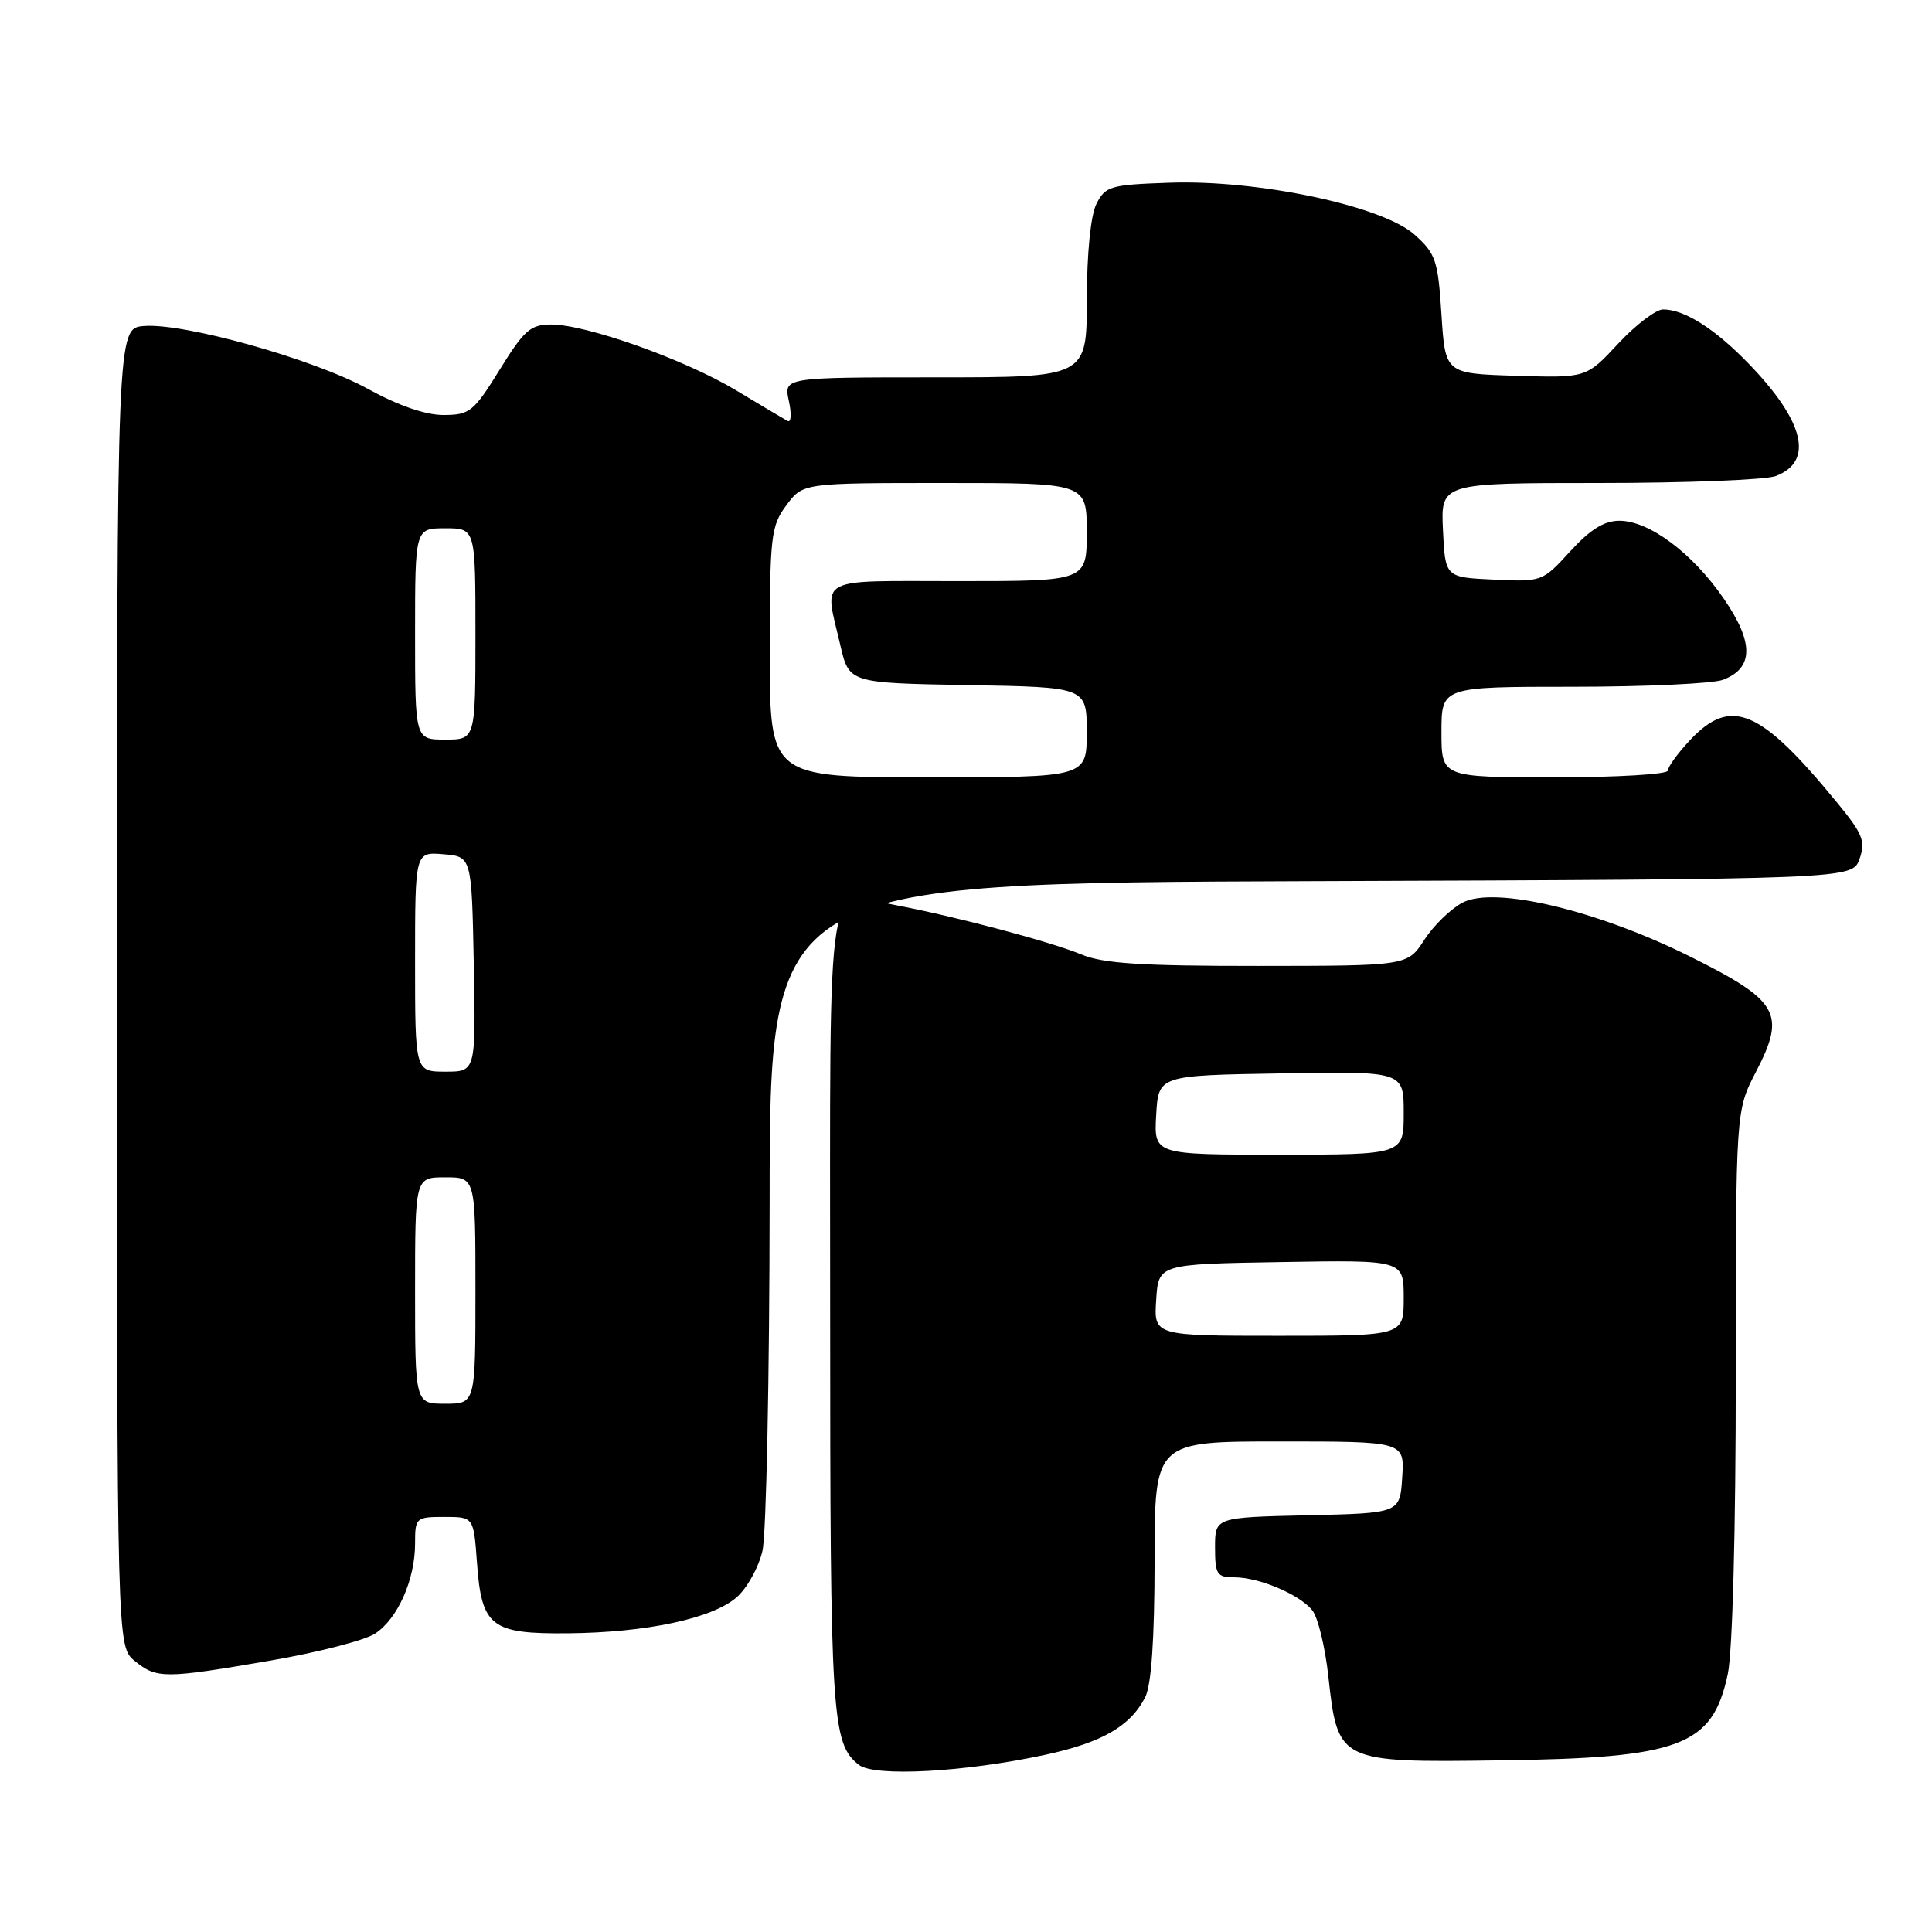 <?xml version="1.0" encoding="UTF-8" standalone="no"?>
<!DOCTYPE svg PUBLIC "-//W3C//DTD SVG 1.1//EN" "http://www.w3.org/Graphics/SVG/1.1/DTD/svg11.dtd" >
<svg xmlns="http://www.w3.org/2000/svg" xmlns:xlink="http://www.w3.org/1999/xlink" version="1.1" viewBox="0 0 256 256">
 <g >
 <path fill="currentColor"
d=" M 138.50 232.52 C 146.01 230.90 149.77 228.74 151.74 224.90 C 152.56 223.30 152.98 217.26 152.99 206.75 C 153.00 191.00 153.00 191.00 169.55 191.00 C 186.11 191.00 186.11 191.00 185.80 195.75 C 185.50 200.50 185.50 200.50 173.25 200.78 C 161.00 201.06 161.00 201.06 161.00 205.03 C 161.00 208.61 161.25 209.00 163.53 209.00 C 166.80 209.00 172.12 211.23 173.86 213.34 C 174.62 214.24 175.58 218.19 176.01 222.11 C 177.26 233.51 177.35 233.55 198.74 233.26 C 222.74 232.94 226.90 231.37 228.94 221.83 C 229.57 218.90 230.00 202.76 230.00 182.04 C 230.00 147.18 230.00 147.18 232.67 142.03 C 236.69 134.29 235.73 132.61 223.95 126.75 C 211.59 120.60 198.07 117.39 193.82 119.59 C 192.26 120.40 189.97 122.62 188.74 124.52 C 186.50 127.98 186.50 127.98 166.72 127.99 C 151.23 128.00 146.14 127.67 143.28 126.47 C 139.29 124.81 126.76 121.47 118.85 119.97 C 109.25 118.15 110.00 113.56 110.00 173.97 C 110.00 227.68 110.21 231.02 113.80 233.85 C 115.86 235.47 127.80 234.83 138.50 232.52 Z  M 35.87 220.03 C 42.13 218.95 48.35 217.35 49.70 216.46 C 52.70 214.50 55.00 209.31 55.00 204.53 C 55.00 201.10 55.11 201.00 58.88 201.00 C 62.76 201.00 62.76 201.00 63.20 207.03 C 63.81 215.56 65.05 216.52 75.29 216.42 C 85.65 216.32 94.34 214.47 97.59 211.67 C 98.97 210.48 100.52 207.70 101.03 205.50 C 101.54 203.30 101.96 182.49 101.98 159.26 C 102.00 117.01 102.00 117.01 173.73 116.76 C 245.45 116.50 245.45 116.50 246.40 113.81 C 247.22 111.47 246.84 110.51 243.45 106.38 C 233.23 93.91 229.36 92.27 223.90 98.11 C 222.31 99.81 221.00 101.61 221.00 102.11 C 221.00 102.60 214.25 103.00 206.00 103.00 C 191.00 103.00 191.00 103.00 191.00 97.00 C 191.00 91.00 191.00 91.00 208.43 91.00 C 218.02 91.00 226.96 90.58 228.30 90.08 C 232.38 88.53 232.42 85.16 228.43 79.35 C 224.27 73.29 218.53 69.00 214.58 69.00 C 212.57 69.00 210.71 70.15 208.06 73.05 C 204.39 77.08 204.31 77.10 197.93 76.80 C 191.50 76.50 191.50 76.50 191.20 70.25 C 190.90 64.00 190.90 64.00 211.89 64.00 C 223.43 64.00 233.96 63.58 235.30 63.08 C 240.39 61.14 239.10 55.82 231.69 48.17 C 227.23 43.56 223.19 41.00 220.37 41.00 C 219.42 41.00 216.74 43.04 214.41 45.54 C 210.19 50.08 210.19 50.08 200.84 49.79 C 191.50 49.50 191.50 49.50 191.00 41.67 C 190.54 34.47 190.25 33.61 187.42 31.08 C 183.16 27.28 166.73 23.80 154.97 24.21 C 147.13 24.48 146.47 24.67 145.29 27.00 C 144.52 28.52 144.02 33.52 144.01 39.75 C 144.00 50.00 144.00 50.00 123.92 50.00 C 103.84 50.00 103.84 50.00 104.53 53.13 C 104.90 54.84 104.83 56.04 104.36 55.78 C 103.89 55.52 100.80 53.69 97.50 51.70 C 90.72 47.63 77.71 43.00 73.03 43.00 C 70.30 43.00 69.45 43.74 66.21 48.99 C 62.76 54.56 62.24 54.98 58.78 54.99 C 56.41 55.00 52.79 53.75 48.75 51.53 C 41.57 47.58 24.36 42.76 19.05 43.20 C 15.50 43.50 15.50 43.50 15.50 130.84 C 15.50 218.18 15.50 218.18 17.86 220.09 C 20.78 222.46 21.79 222.45 35.87 220.03 Z  M 153.20 172.25 C 153.50 167.50 153.50 167.50 169.75 167.23 C 186.00 166.95 186.00 166.95 186.00 171.98 C 186.00 177.00 186.00 177.00 169.45 177.00 C 152.89 177.00 152.89 177.00 153.20 172.25 Z  M 153.20 147.75 C 153.50 142.50 153.50 142.50 169.75 142.23 C 186.00 141.95 186.00 141.95 186.00 147.48 C 186.00 153.00 186.00 153.00 169.45 153.00 C 152.90 153.00 152.90 153.00 153.20 147.75 Z  M 55.00 171.00 C 55.00 156.00 55.00 156.00 59.00 156.00 C 63.00 156.00 63.00 156.00 63.00 171.00 C 63.00 186.00 63.00 186.00 59.00 186.00 C 55.00 186.00 55.00 186.00 55.00 171.00 Z  M 55.00 127.44 C 55.00 112.88 55.00 112.88 58.75 113.19 C 62.50 113.50 62.50 113.50 62.78 127.75 C 63.05 142.00 63.05 142.00 59.03 142.00 C 55.00 142.00 55.00 142.00 55.00 127.44 Z  M 102.00 86.46 C 102.00 71.01 102.14 69.72 104.19 66.96 C 106.38 64.00 106.38 64.00 125.19 64.00 C 144.00 64.00 144.00 64.00 144.00 70.50 C 144.00 77.00 144.00 77.00 127.00 77.00 C 107.82 77.00 109.21 76.25 111.35 85.50 C 112.51 90.50 112.51 90.50 128.26 90.78 C 144.00 91.05 144.00 91.05 144.00 97.03 C 144.00 103.00 144.00 103.00 123.00 103.00 C 102.00 103.00 102.00 103.00 102.00 86.46 Z  M 55.00 84.00 C 55.00 70.00 55.00 70.00 59.00 70.00 C 63.00 70.00 63.00 70.00 63.00 84.00 C 63.00 98.00 63.00 98.00 59.00 98.00 C 55.00 98.00 55.00 98.00 55.00 84.00 Z "/>
</g>
</svg>